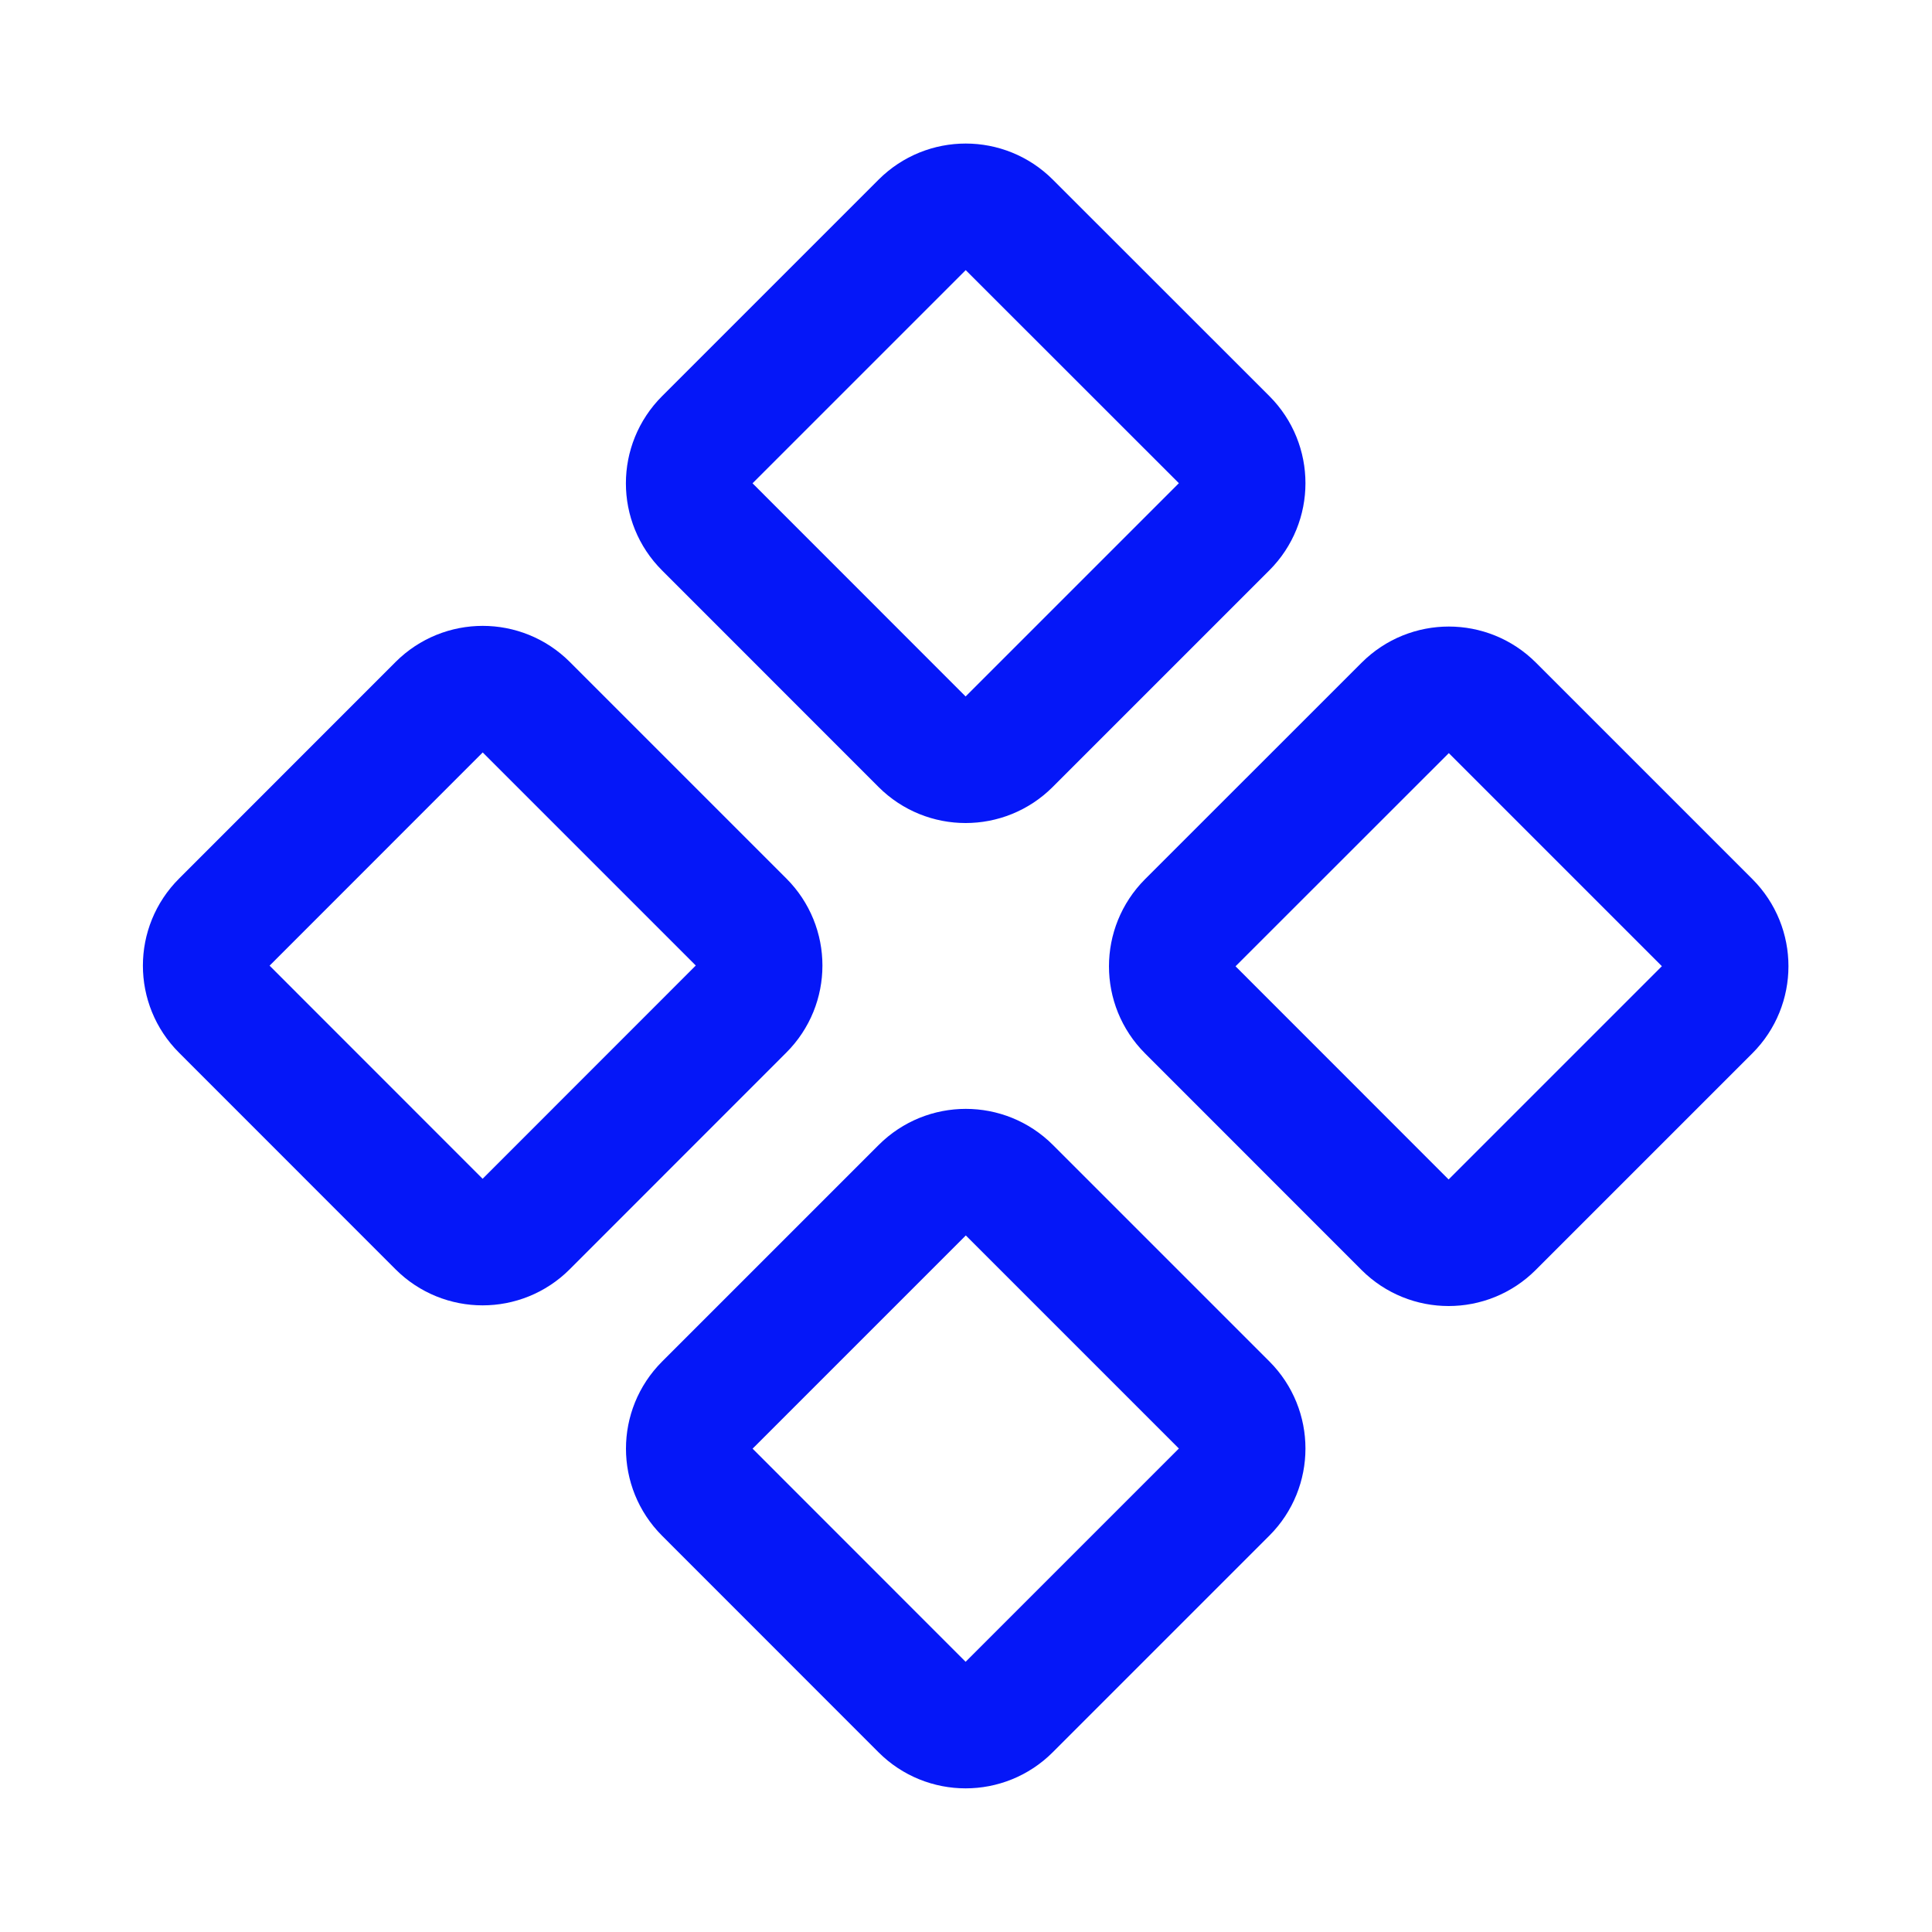 <svg width="20" height="20" viewBox="0 0 20 20" fill="none" xmlns="http://www.w3.org/2000/svg">
<g clip-path="url(#clip0_14360_185935)">
<path d="M9.555 2.319L7.313 4.561C7.068 4.806 7.068 5.201 7.313 5.445L9.554 7.687C9.798 7.931 10.194 7.931 10.438 7.687L12.681 5.444C12.925 5.2 12.925 4.804 12.681 4.56L10.439 2.319C10.195 2.075 9.799 2.075 9.555 2.319Z" stroke="#0517F8" stroke-width="1.3" stroke-linecap="round" stroke-linejoin="round"/>
<path d="M14.556 7.319L12.313 9.561C12.069 9.806 12.069 10.201 12.313 10.445L14.554 12.687C14.798 12.931 15.194 12.931 15.438 12.687L17.681 10.444C17.925 10.2 17.925 9.804 17.681 9.56L15.44 7.319C15.196 7.075 14.8 7.075 14.556 7.319Z" stroke="#0517F8" stroke-width="1.3" stroke-linecap="round" stroke-linejoin="round"/>
<path d="M4.555 7.312L2.313 9.555C2.068 9.799 2.068 10.194 2.313 10.438L4.554 12.68C4.798 12.924 5.194 12.924 5.438 12.68L7.68 10.437C7.925 10.193 7.925 9.797 7.68 9.553L5.439 7.312C5.195 7.068 4.799 7.068 4.555 7.312Z" stroke="#0517F8" stroke-width="1.3" stroke-linecap="round" stroke-linejoin="round"/>
<path d="M9.556 12.312L7.313 14.555C7.069 14.799 7.069 15.194 7.313 15.438L9.554 17.68C9.798 17.924 10.194 17.924 10.438 17.68L12.681 15.437C12.925 15.193 12.925 14.797 12.681 14.553L10.44 12.312C10.196 12.068 9.8 12.068 9.556 12.312Z" stroke="#0517F8" stroke-width="1.3" stroke-linecap="round" stroke-linejoin="round"/>
</g>
<defs>
<clipPath id="clip0_14360_185935">
<rect width="20" height="20" fill="white"/>
</clipPath>
</defs>
</svg>
